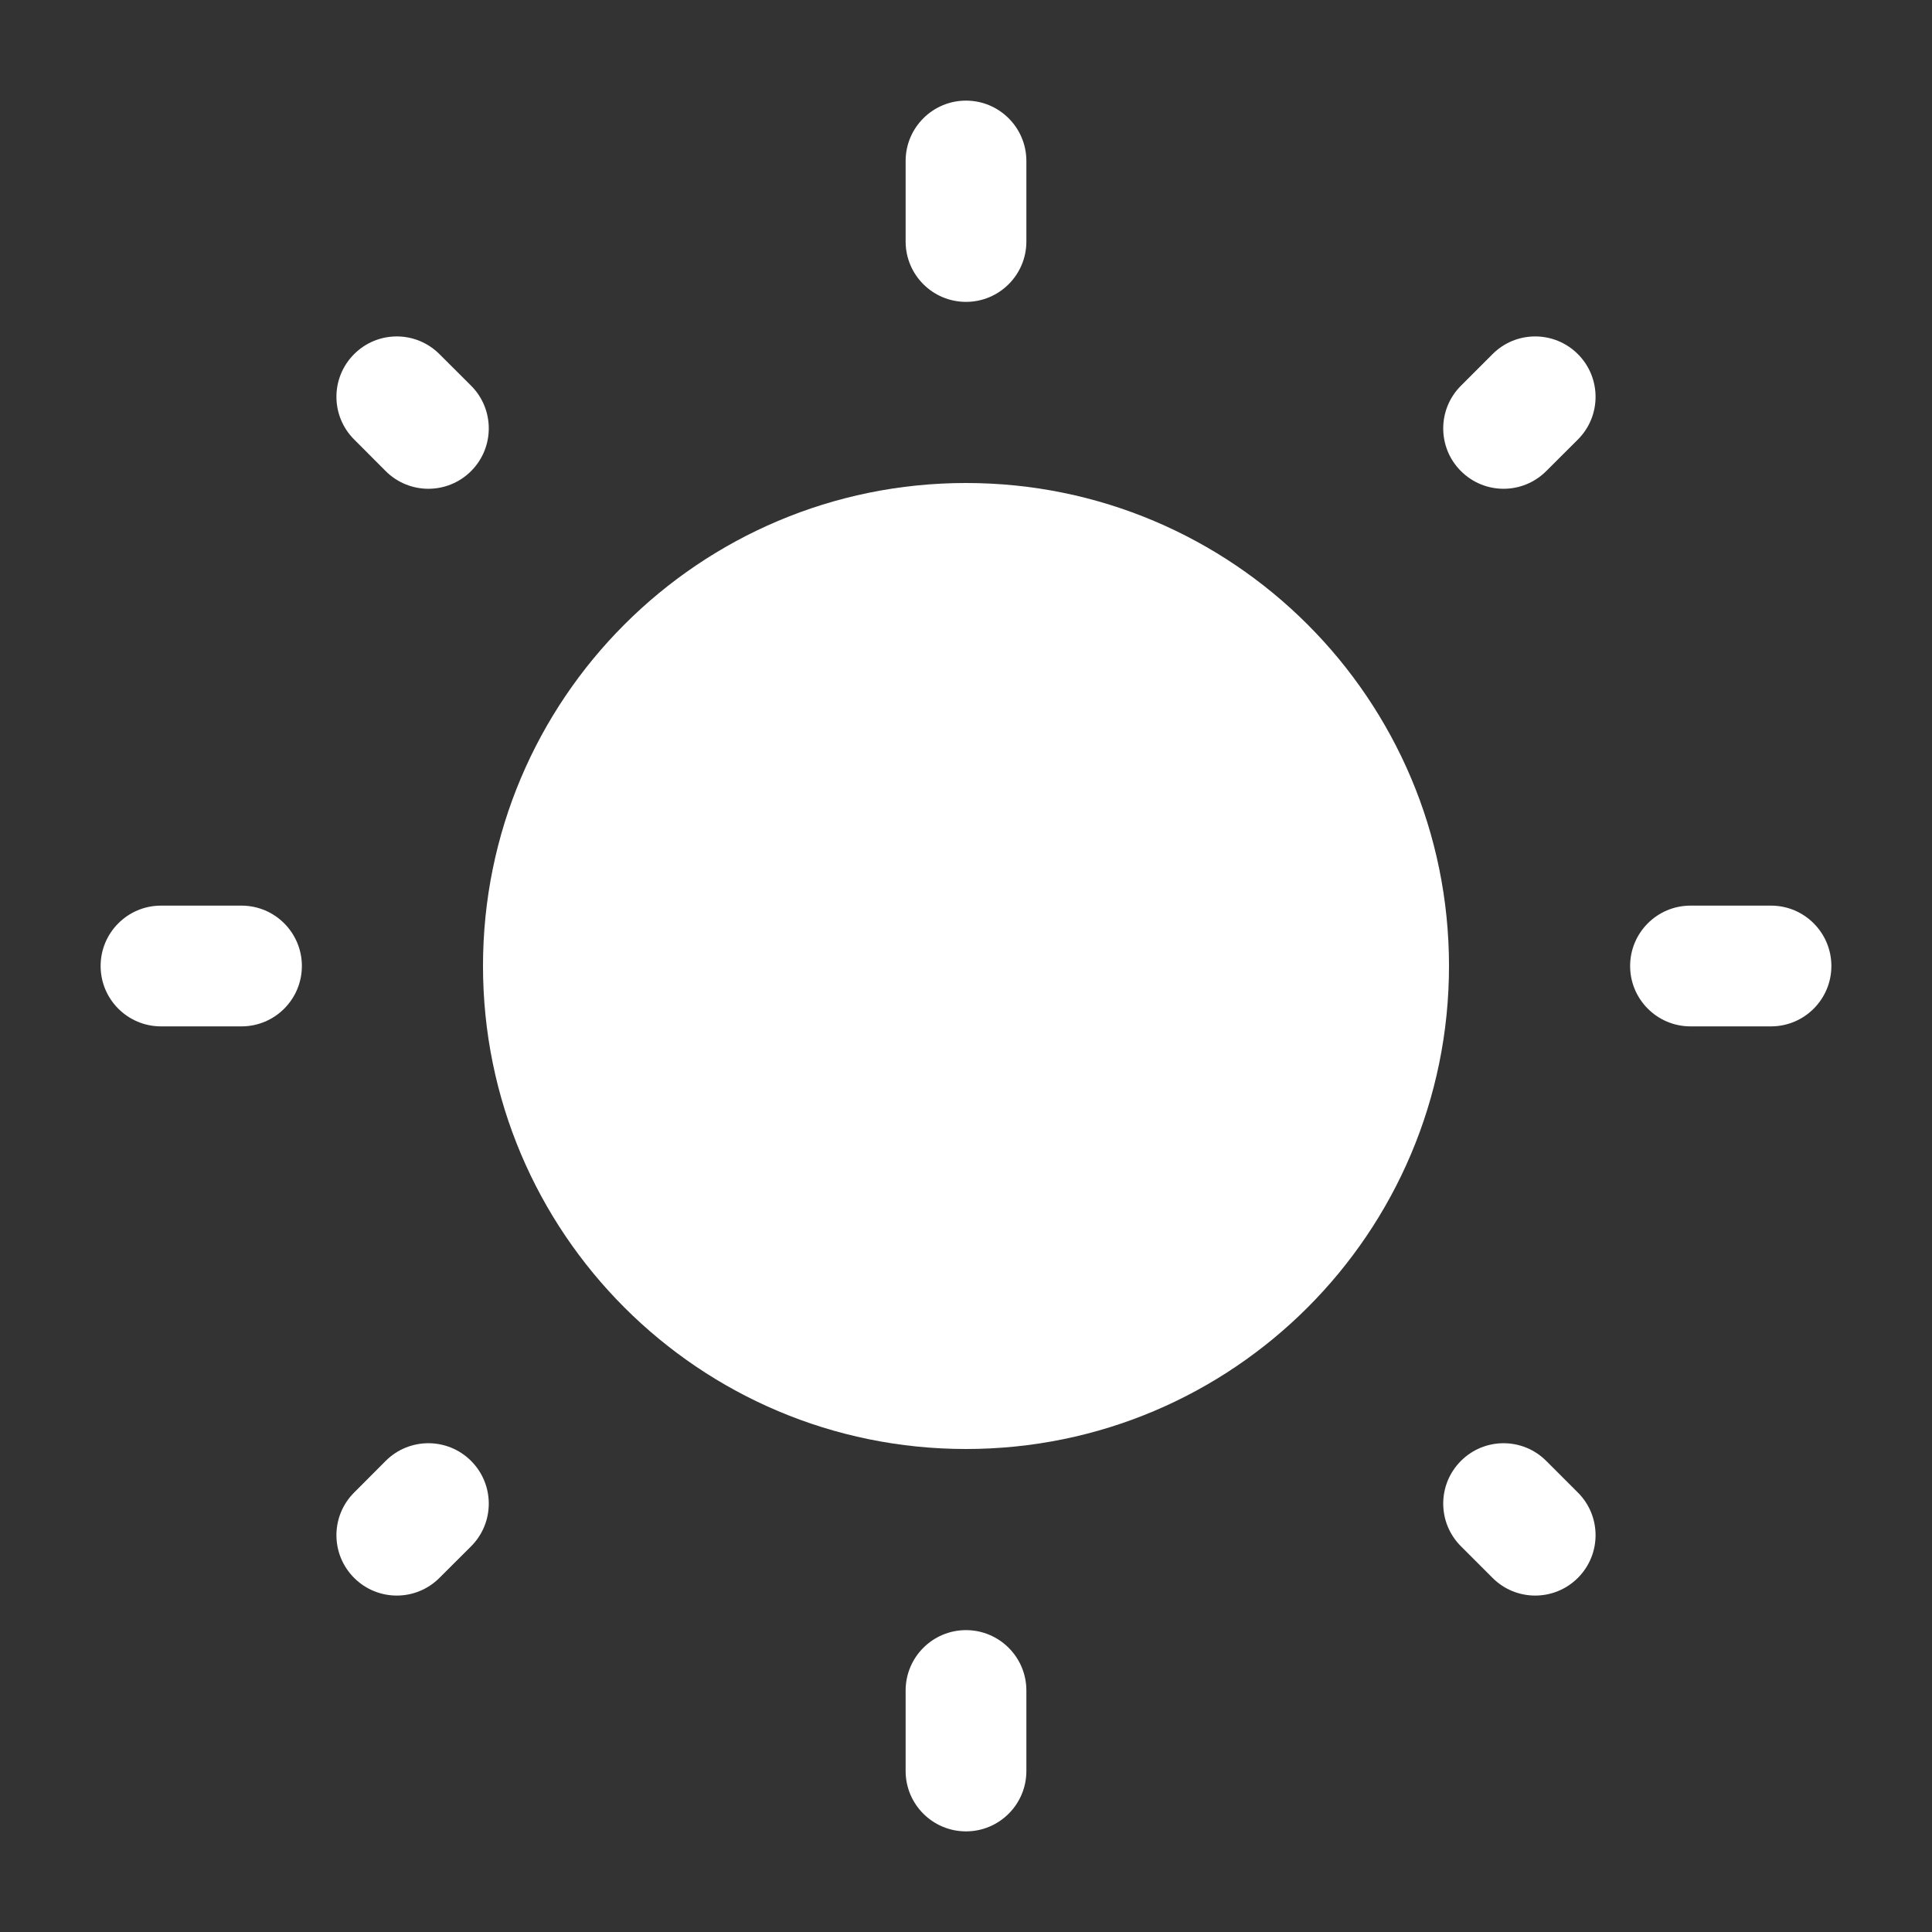 <?xml version="1.0" encoding="utf-8"?>
<svg width="24" height="24" viewBox="0 0 24 24" fill="none" xmlns="http://www.w3.org/2000/svg">
  <rect x="0" y="0" width="24" height="24" fill="#333333" stroke="none"/>
  <g>
    <g transform="translate(1.25 1.25)">
      <path d="M12 6C12 9.314 9.314 12 6 12C2.686 12 0 9.314 0 6C0 2.686 2.686 0 6 0C9.314 0 12 2.686 12 6Z" fill="#ffffff" fill-rule="evenodd" transform="translate(4.75 4.75)" />
      <path d="M10.75 0C11.164 0 11.5 0.336 11.5 0.75C11.5 0.75 11.5 1.75 11.5 1.75C11.5 2.164 11.164 2.5 10.75 2.5C10.336 2.5 10 2.164 10 1.75C10 1.75 10 0.75 10 0.75C10 0.336 10.336 0 10.75 0ZM3.149 3.149C3.442 2.856 3.916 2.856 4.209 3.149C4.209 3.149 4.602 3.541 4.602 3.541C4.895 3.834 4.895 4.309 4.602 4.602C4.309 4.895 3.834 4.895 3.541 4.602C3.541 4.602 3.149 4.209 3.149 4.209C2.856 3.916 2.856 3.442 3.149 3.149ZM18.351 3.149C18.644 3.442 18.644 3.917 18.351 4.21C18.351 4.21 17.958 4.602 17.958 4.602C17.665 4.895 17.191 4.895 16.898 4.602C16.605 4.309 16.605 3.835 16.898 3.542C16.898 3.542 17.291 3.149 17.291 3.149C17.583 2.856 18.058 2.856 18.351 3.149ZM0 10.75C0 10.336 0.336 10 0.75 10C0.75 10 1.75 10 1.75 10C2.164 10 2.5 10.336 2.5 10.75C2.5 11.164 2.164 11.5 1.75 11.5C1.75 11.5 0.75 11.5 0.75 11.5C0.336 11.5 0 11.164 0 10.75ZM19 10.75C19 10.336 19.336 10 19.75 10C19.75 10 20.75 10 20.75 10C21.164 10 21.5 10.336 21.5 10.75C21.5 11.164 21.164 11.5 20.75 11.5C20.75 11.5 19.75 11.5 19.75 11.5C19.336 11.5 19 11.164 19 10.75ZM16.898 16.898C17.191 16.605 17.665 16.605 17.958 16.898C17.958 16.898 18.351 17.291 18.351 17.291C18.644 17.583 18.644 18.058 18.351 18.351C18.058 18.644 17.583 18.644 17.291 18.351C17.291 18.351 16.898 17.958 16.898 17.958C16.605 17.665 16.605 17.191 16.898 16.898ZM4.602 16.898C4.895 17.191 4.895 17.666 4.602 17.959C4.602 17.959 4.209 18.351 4.209 18.351C3.916 18.644 3.442 18.644 3.149 18.351C2.856 18.058 2.856 17.584 3.149 17.291C3.149 17.291 3.541 16.898 3.541 16.898C3.834 16.605 4.309 16.605 4.602 16.898ZM10.75 19C11.164 19 11.5 19.336 11.5 19.75C11.5 19.75 11.5 20.75 11.5 20.75C11.5 21.164 11.164 21.5 10.75 21.5C10.336 21.5 10 21.164 10 20.75C10 20.75 10 19.75 10 19.75C10 19.336 10.336 19 10.75 19Z" fill="#ffffff" fill-rule="evenodd" />
    </g>
  </g>
</svg>
